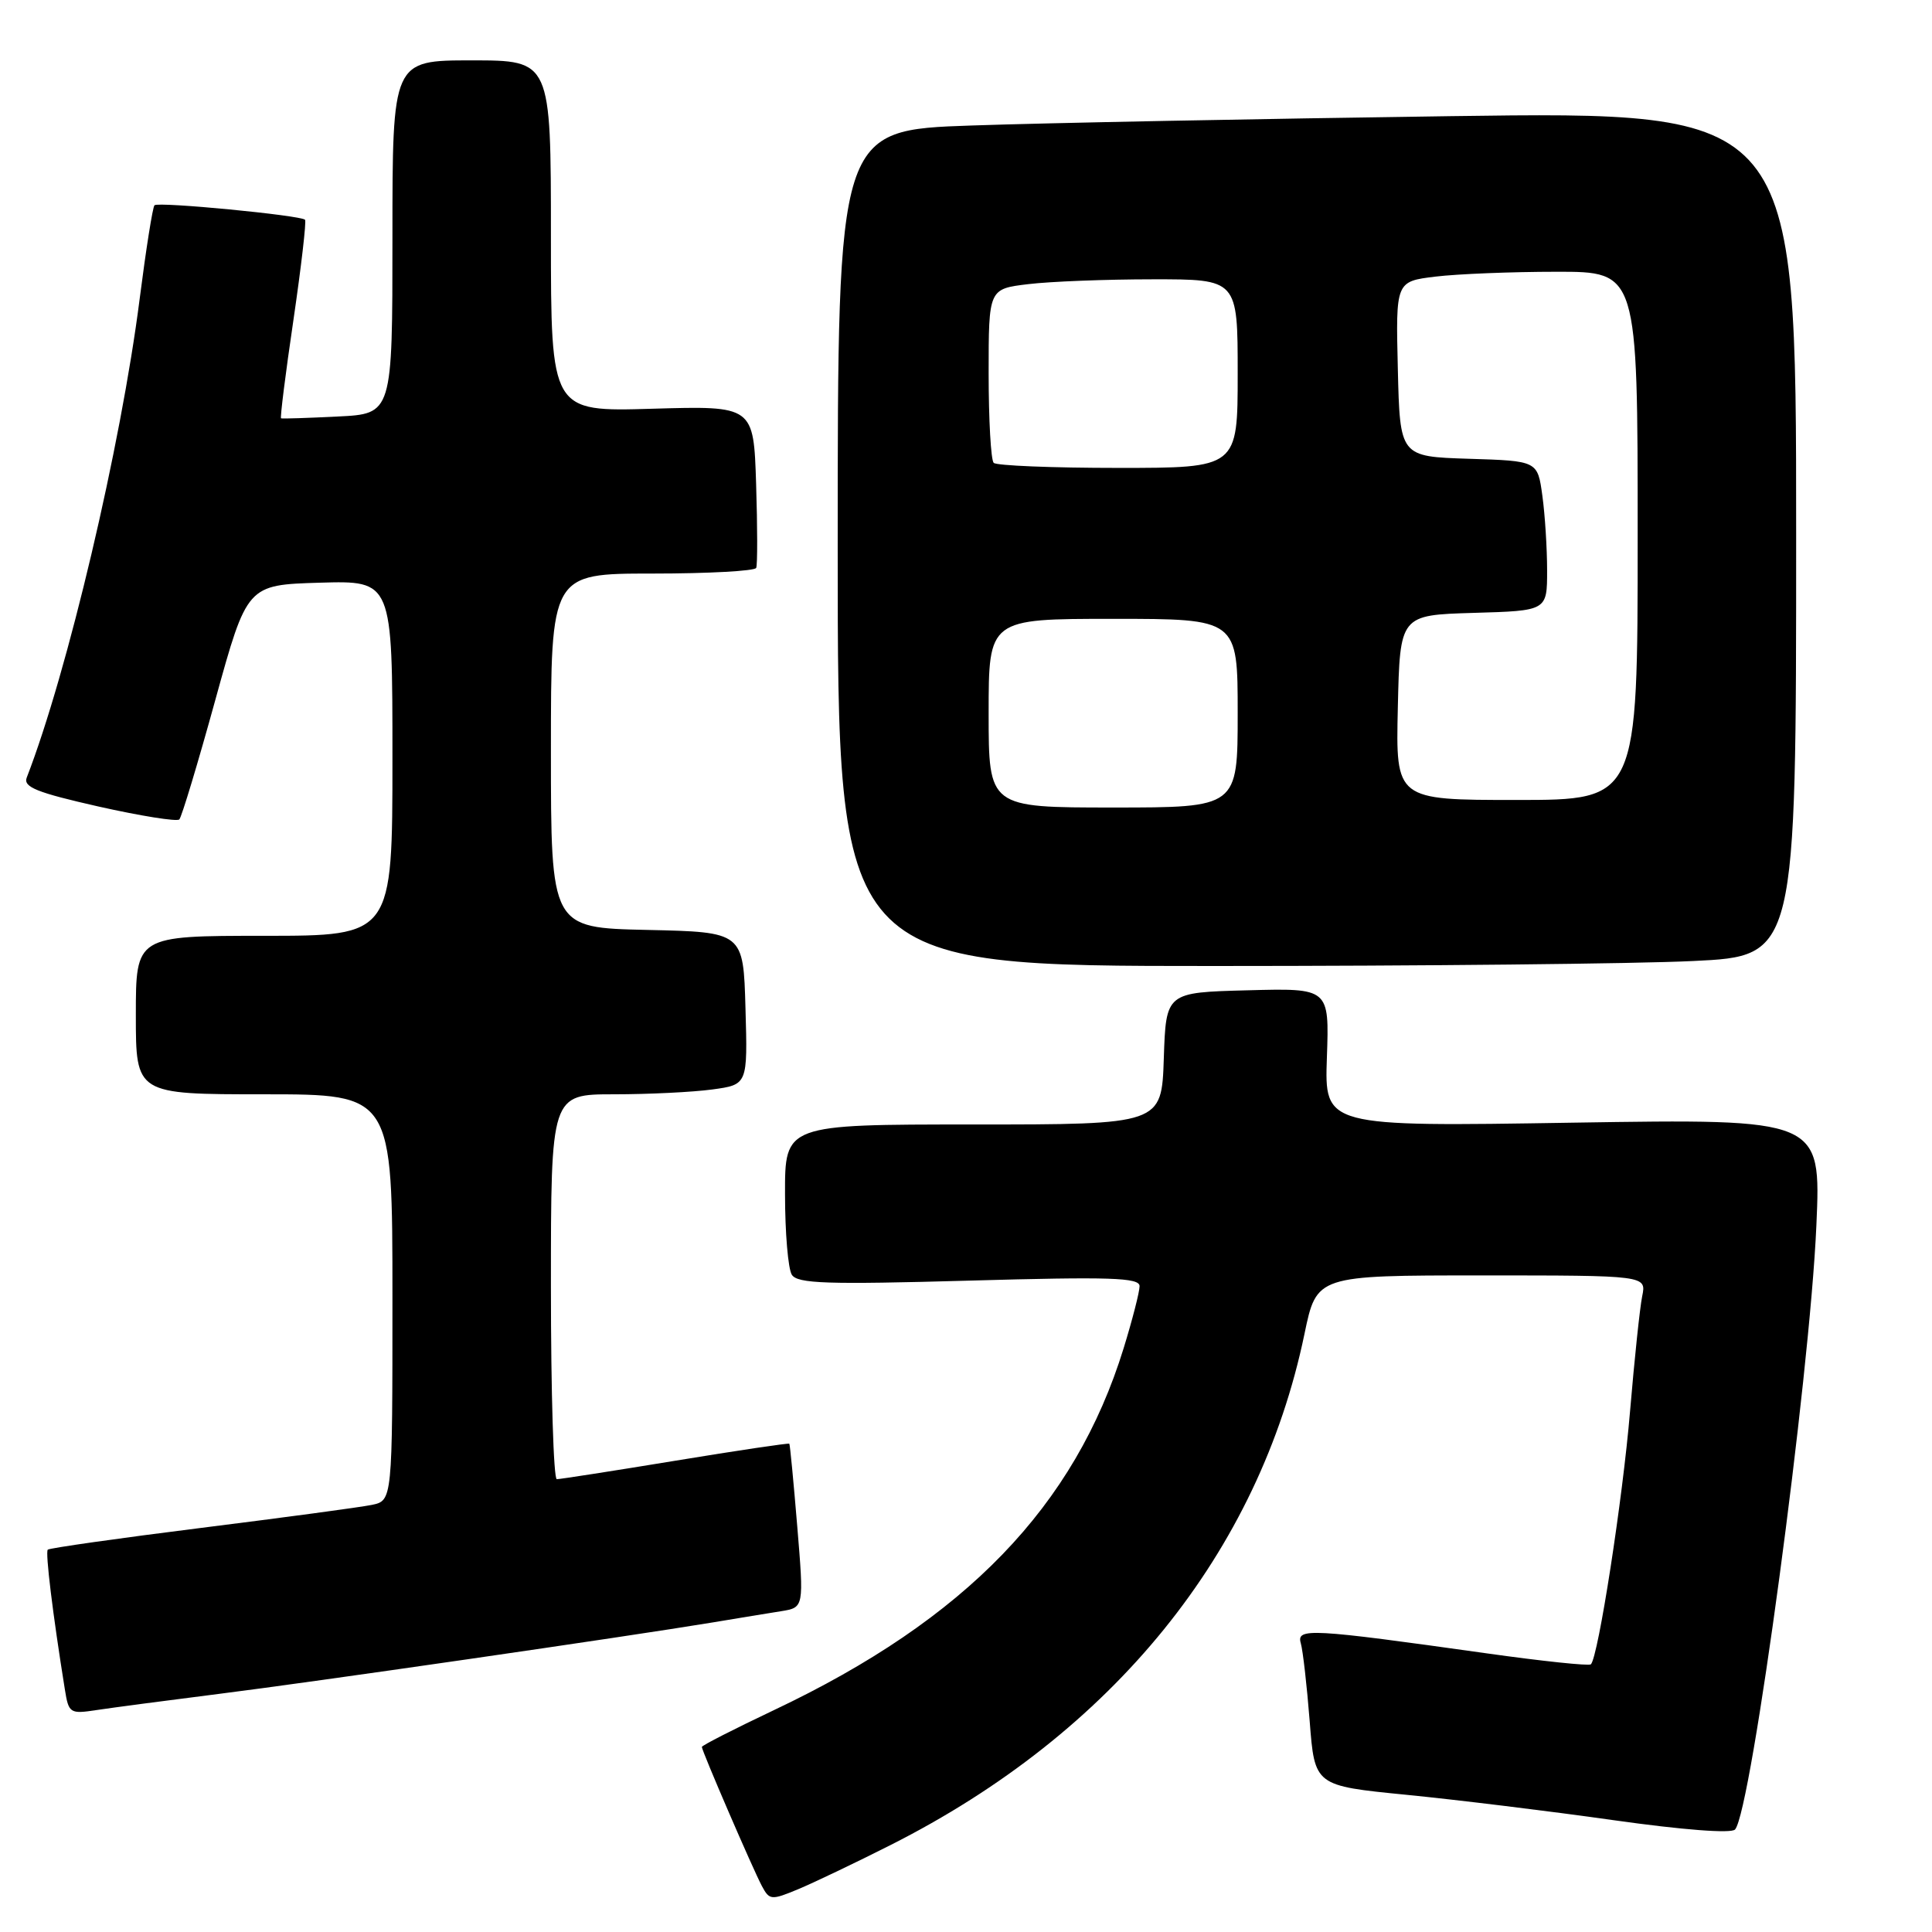 <?xml version="1.0" encoding="UTF-8" standalone="no"?>
<!DOCTYPE svg PUBLIC "-//W3C//DTD SVG 1.1//EN" "http://www.w3.org/Graphics/SVG/1.1/DTD/svg11.dtd" >
<svg xmlns="http://www.w3.org/2000/svg" xmlns:xlink="http://www.w3.org/1999/xlink" version="1.1" viewBox="0 0 256 256">
 <g >
 <path fill="currentColor"
d=" M 118.00 244.48 C 147.50 229.59 166.83 205.72 172.85 176.75 C 174.46 169.00 174.46 169.00 196.31 169.00 C 218.16 169.00 218.16 169.00 217.60 171.75 C 217.29 173.26 216.57 180.12 215.99 187.00 C 215.02 198.62 211.78 219.55 210.80 220.53 C 210.57 220.77 204.33 220.11 196.94 219.07 C 173.61 215.79 171.77 215.69 172.36 217.73 C 172.64 218.70 173.17 223.35 173.54 228.06 C 174.20 236.62 174.20 236.62 186.35 237.82 C 193.03 238.48 205.38 239.99 213.78 241.18 C 223.00 242.48 229.39 242.97 229.90 242.42 C 232.06 240.05 239.80 182.54 240.68 162.37 C 241.30 148.24 241.30 148.24 208.40 148.76 C 175.50 149.29 175.50 149.29 175.82 140.11 C 176.14 130.93 176.14 130.93 165.32 131.22 C 154.50 131.50 154.50 131.50 154.21 140.25 C 153.92 149.00 153.92 149.00 128.96 149.00 C 104.00 149.00 104.00 149.00 104.02 158.25 C 104.02 163.34 104.43 168.14 104.92 168.91 C 105.67 170.09 109.54 170.22 128.41 169.69 C 147.16 169.16 151.00 169.29 151.00 170.42 C 151.00 171.17 150.05 174.87 148.89 178.64 C 142.42 199.60 127.98 214.56 102.57 226.59 C 97.31 229.09 93.00 231.28 93.00 231.48 C 93.00 232.01 99.77 247.69 100.96 249.92 C 101.96 251.79 102.20 251.81 105.76 250.33 C 107.82 249.47 113.33 246.84 118.00 244.48 Z  M 29.00 224.45 C 41.31 222.91 82.77 216.91 94.50 214.97 C 97.80 214.42 101.86 213.75 103.52 213.49 C 106.53 213.00 106.53 213.00 105.64 202.25 C 105.15 196.34 104.68 191.41 104.59 191.30 C 104.50 191.19 97.71 192.20 89.50 193.55 C 81.29 194.90 74.21 196.00 73.78 196.00 C 73.35 196.00 73.00 184.53 73.00 170.50 C 73.00 145.00 73.00 145.00 81.36 145.00 C 85.96 145.00 91.82 144.71 94.39 144.36 C 99.07 143.72 99.07 143.72 98.78 133.61 C 98.50 123.50 98.50 123.50 85.75 123.22 C 73.00 122.94 73.00 122.94 73.00 99.47 C 73.00 76.00 73.00 76.00 86.44 76.00 C 93.83 76.00 100.03 75.66 100.20 75.25 C 100.38 74.84 100.37 69.84 100.19 64.14 C 99.86 53.77 99.86 53.77 86.43 54.16 C 73.00 54.56 73.00 54.56 73.00 31.28 C 73.00 8.00 73.00 8.00 62.50 8.00 C 52.00 8.00 52.00 8.00 52.00 31.42 C 52.00 54.84 52.00 54.84 44.75 55.19 C 40.76 55.39 37.38 55.50 37.24 55.43 C 37.10 55.37 37.83 49.51 38.88 42.41 C 39.92 35.31 40.61 29.33 40.42 29.12 C 39.88 28.53 20.96 26.70 20.47 27.20 C 20.23 27.44 19.35 33.00 18.51 39.57 C 16.02 59.13 8.94 89.12 3.54 103.04 C 3.06 104.29 4.88 105.02 13.06 106.87 C 18.63 108.12 23.44 108.89 23.76 108.58 C 24.07 108.26 26.22 101.14 28.53 92.75 C 32.74 77.50 32.74 77.50 42.37 77.21 C 52.00 76.93 52.00 76.93 52.00 100.46 C 52.00 124.00 52.00 124.00 35.00 124.00 C 18.00 124.00 18.00 124.00 18.00 134.50 C 18.00 145.00 18.00 145.00 35.00 145.00 C 52.00 145.00 52.00 145.00 52.00 171.92 C 52.00 198.84 52.00 198.84 49.25 199.41 C 47.74 199.72 37.55 201.09 26.61 202.46 C 15.66 203.83 6.54 205.13 6.33 205.34 C 5.99 205.68 6.98 213.82 8.59 223.83 C 9.10 227.03 9.26 227.13 12.81 226.59 C 14.84 226.28 22.12 225.32 29.00 224.45 Z  M 224.34 127.34 C 238.00 126.69 238.00 126.69 238.00 70.73 C 238.00 14.76 238.00 14.76 192.25 15.39 C 167.09 15.74 138.51 16.29 128.75 16.63 C 111.00 17.23 111.00 17.23 111.00 72.62 C 111.00 128.00 111.00 128.00 160.84 128.00 C 188.25 128.00 216.83 127.71 224.34 127.34 Z  M 131.00 94.50 C 131.00 82.00 131.00 82.00 147.50 82.00 C 164.00 82.00 164.00 82.00 164.00 94.50 C 164.00 107.00 164.00 107.00 147.50 107.00 C 131.00 107.00 131.00 107.00 131.00 94.50 Z  M 185.22 93.75 C 185.50 81.50 185.50 81.50 195.25 81.21 C 205.00 80.93 205.00 80.93 205.00 75.60 C 205.00 72.68 204.72 68.21 204.37 65.68 C 203.74 61.07 203.74 61.07 194.62 60.79 C 185.50 60.50 185.50 60.50 185.22 48.89 C 184.94 37.29 184.94 37.29 190.22 36.65 C 193.12 36.30 200.34 36.01 206.25 36.01 C 217.00 36.00 217.00 36.00 217.00 71.00 C 217.00 106.00 217.00 106.00 200.97 106.00 C 184.94 106.00 184.94 106.00 185.22 93.75 Z  M 131.67 61.33 C 131.30 60.97 131.00 55.63 131.00 49.47 C 131.00 38.28 131.00 38.28 136.25 37.65 C 139.14 37.30 146.56 37.01 152.75 37.01 C 164.00 37.00 164.00 37.00 164.00 49.50 C 164.00 62.00 164.00 62.00 148.17 62.00 C 139.46 62.00 132.03 61.70 131.67 61.33 Z "/>
</g>
</svg>